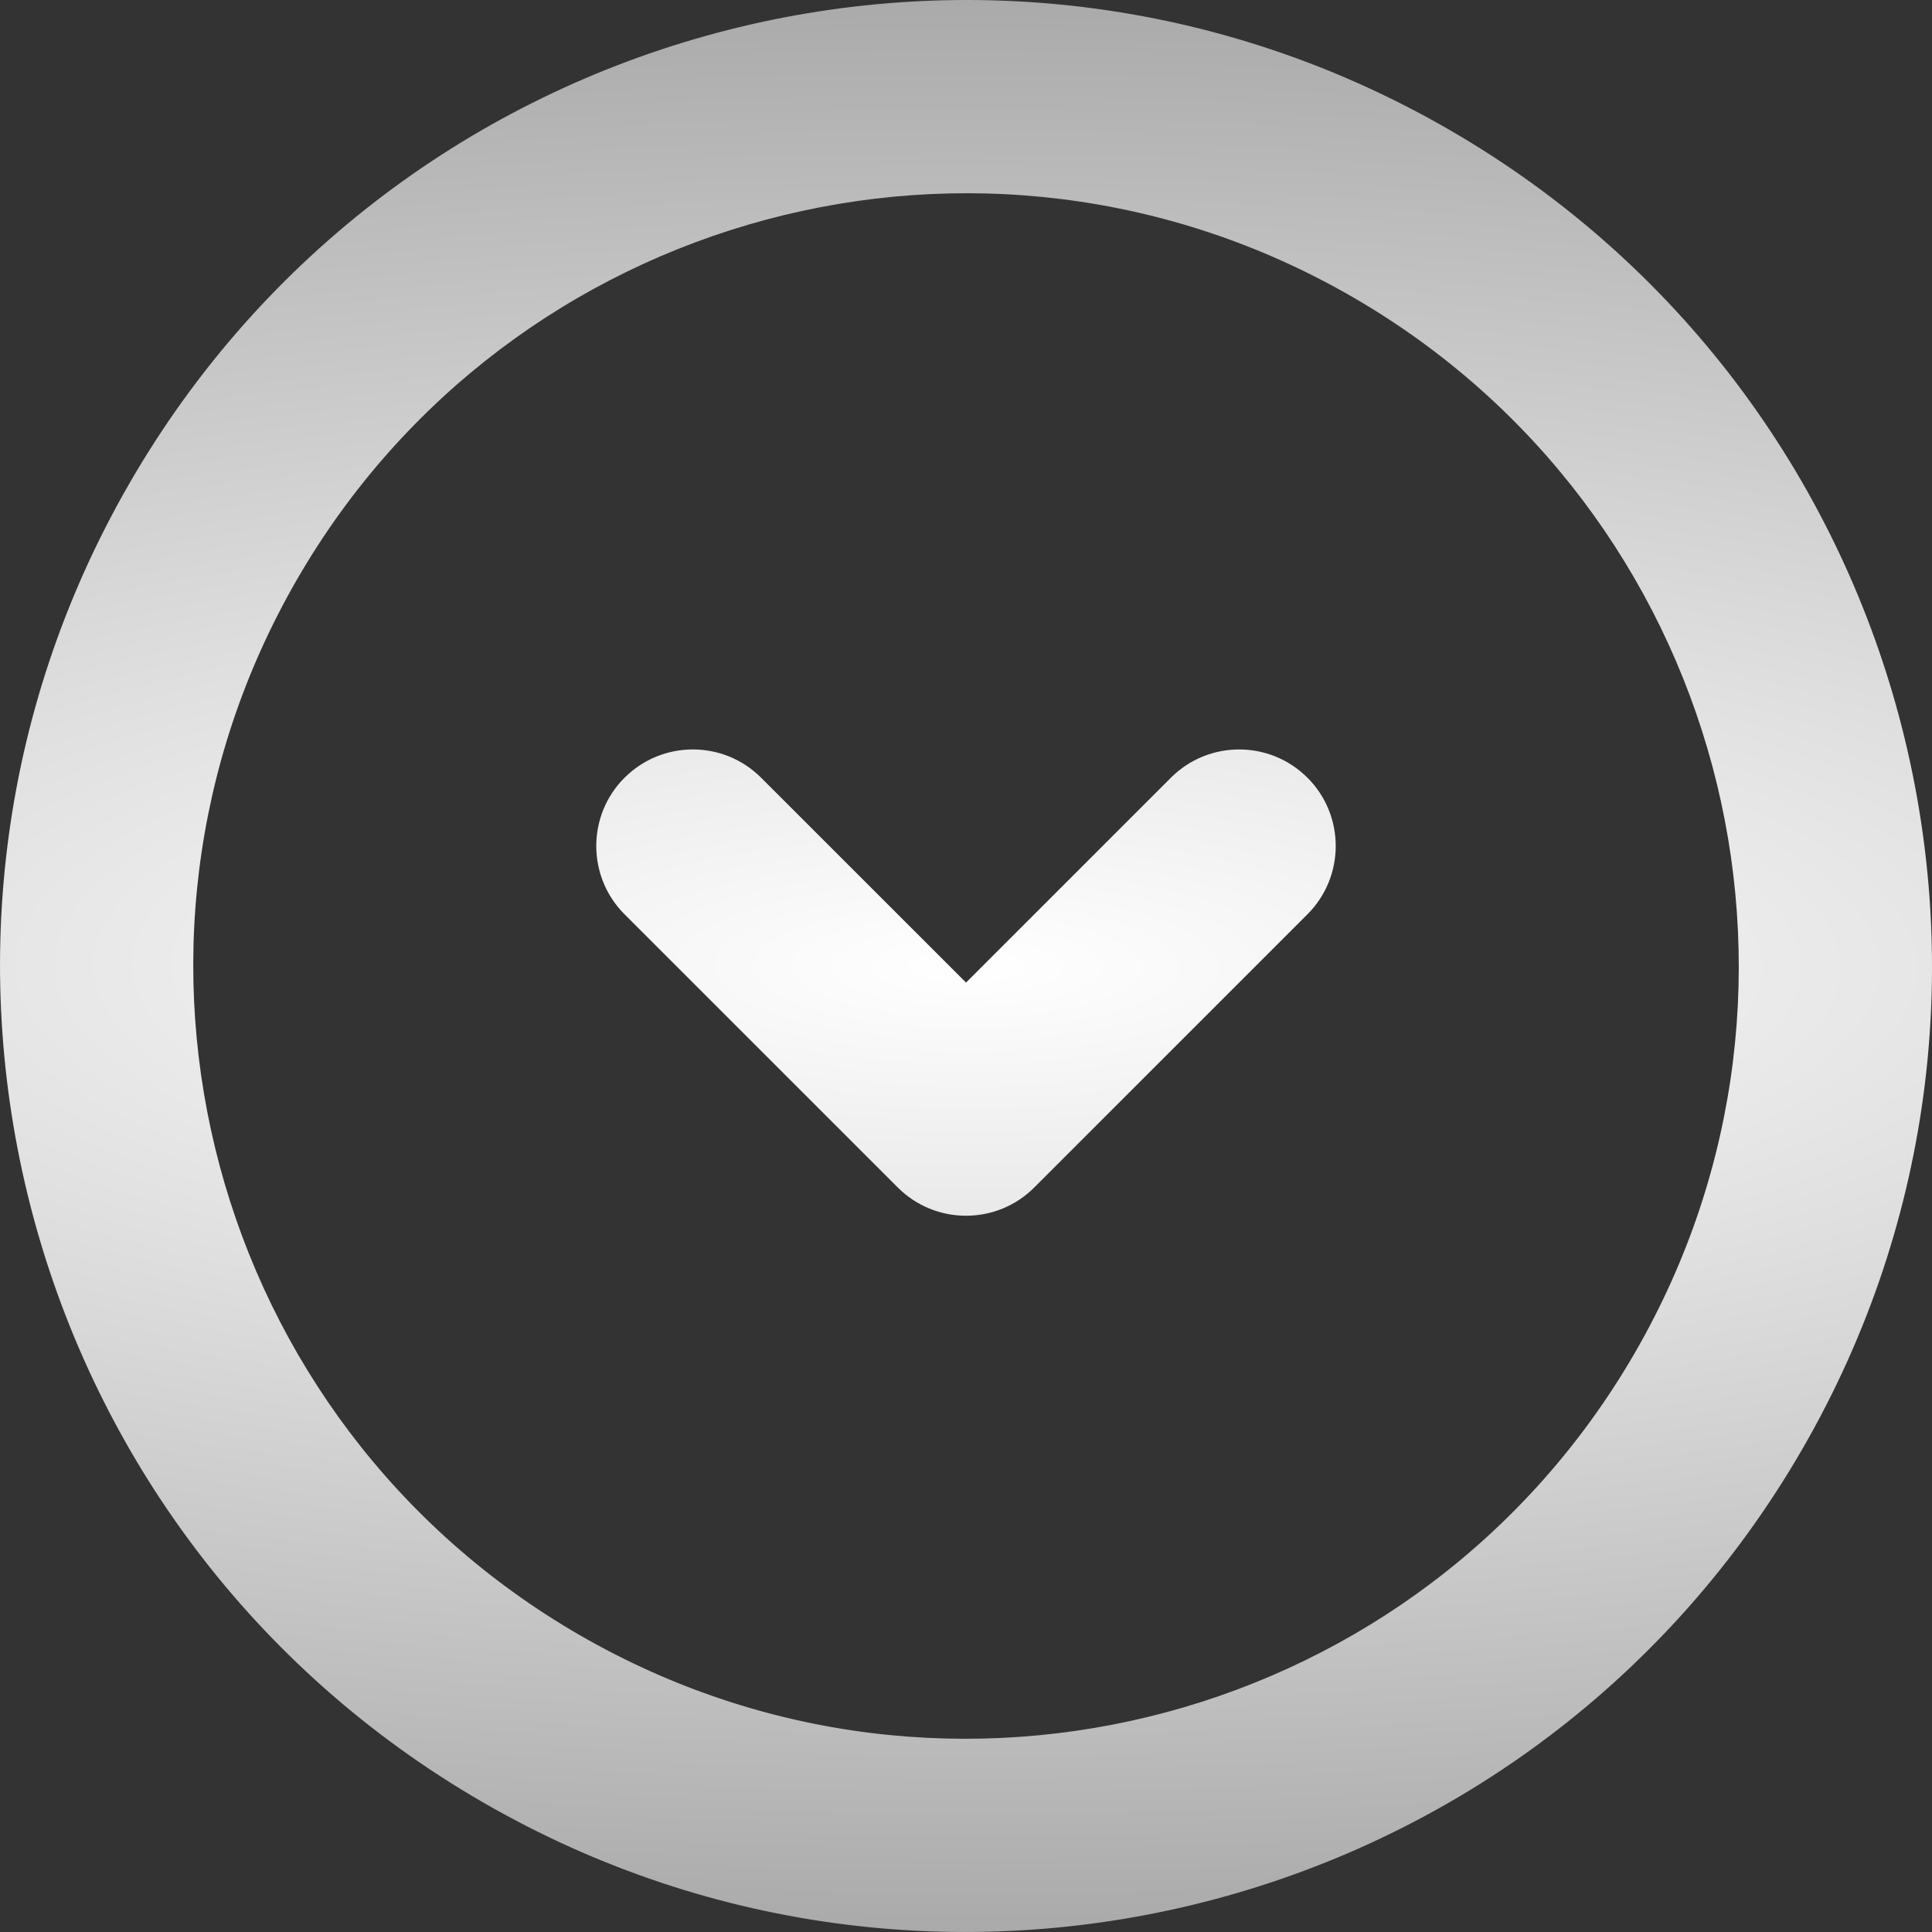 <?xml version="1.0" encoding="UTF-8" standalone="no"?>
<!-- Generator: Adobe Illustrator 16.0.4, SVG Export Plug-In . SVG Version: 6.00 Build 0)  -->

<svg
   xmlns:dc="http://purl.org/dc/elements/1.1/"
   xmlns:cc="http://creativecommons.org/ns#"
   xmlns:rdf="http://www.w3.org/1999/02/22-rdf-syntax-ns#"
   xmlns:svg="http://www.w3.org/2000/svg"
   xmlns="http://www.w3.org/2000/svg"
   xmlns:xlink="http://www.w3.org/1999/xlink"
   xmlns:sodipodi="http://sodipodi.sourceforge.net/DTD/sodipodi-0.dtd"
   xmlns:inkscape="http://www.inkscape.org/namespaces/inkscape"
   id="Capa_1"
   style="enable-background:new 0 0 40.007 40.007;"
   xml:space="preserve"
   height="40.007px"
   viewBox="0 0 40.007 40.007"
   width="40.007px"
   version="1.1"
   y="0px"
   x="0px"
   sodipodi:docname="arrow-decrease.svg"
   inkscape:version="0.92.2 5c3e80d, 2017-08-06"><rect x="0" y="0" width="40.007" height="40.007" fill="#333333" stroke="none"/><defs
     id="defs9"><linearGradient
       inkscape:collect="always"
       id="linearGradient831"><stop
         style="stop-color:#ffffff;stop-opacity:1"
         offset="0"
         id="stop827" /><stop
         style="stop-color:#aaaaaa;stop-opacity:1"
         offset="1"
         id="stop829" /></linearGradient><radialGradient
       inkscape:collect="always"
       xlink:href="#linearGradient831"
       id="radialGradient835"
       gradientUnits="userSpaceOnUse"
       gradientTransform="matrix(-3.415,-0.008,-0.002,1,88.372,0.17)"
       cx="20.004"
       cy="20.004"
       fx="20.004"
       fy="20.004"
       r="20.003" /></defs><sodipodi:namedview
     pagecolor="#ffffff"
     bordercolor="#666666"
     borderopacity="1"
     objecttolerance="10"
     gridtolerance="10"
     guidetolerance="10"
     inkscape:pageopacity="0"
     inkscape:pageshadow="2"
     inkscape:window-width="1166"
     inkscape:window-height="754"
     id="namedview7"
     showgrid="false"
     inkscape:zoom="5.8989677"
     inkscape:cx="-10.934116"
     inkscape:cy="20.0035"
     inkscape:window-x="586"
     inkscape:window-y="320"
     inkscape:window-maximized="0"
     inkscape:current-layer="Capa_1" /><path
     id="path6"
     d="m 37.324,30.003 c -5.522,9.566 -17.755,12.844 -27.32,7.321 -9.566,-5.522 -12.844,-17.755 -7.32,-27.321 5.522,-9.565 17.754,-12.843 27.32,-7.32 9.565,5.523 12.844,17.755 7.32,27.32 z m -9.32,-23.855 c -7.652,-4.418 -17.438,-1.797 -21.856,5.855 -4.418,7.653 -1.796,17.438 5.856,21.856 7.652,4.419 17.438,1.797 21.856,-5.856 4.418,-7.652 1.796,-17.437 -5.856,-21.855 z m -6.586,18.441 c -0.391,0.391 -0.902,0.586 -1.414,0.586 -0.512,0 -1.023,-0.195 -1.414,-0.586 l -5.657,-5.656 c -0.781,-0.781 -0.781,-2.048 0,-2.829 v 10e-4 c 0.781,-0.781 2.048,-0.781 2.828,0 l 4.243,4.242 4.242,-4.242 c 0.781,-0.781 2.048,-0.781 2.828,0 v -10e-4 c 0.781,0.781 0.781,2.048 0,2.829 z"
     style="fill:url(#radialGradient835);fill-opacity:1;stroke:none"
     inkscape:connector-curvature="0" /></svg>